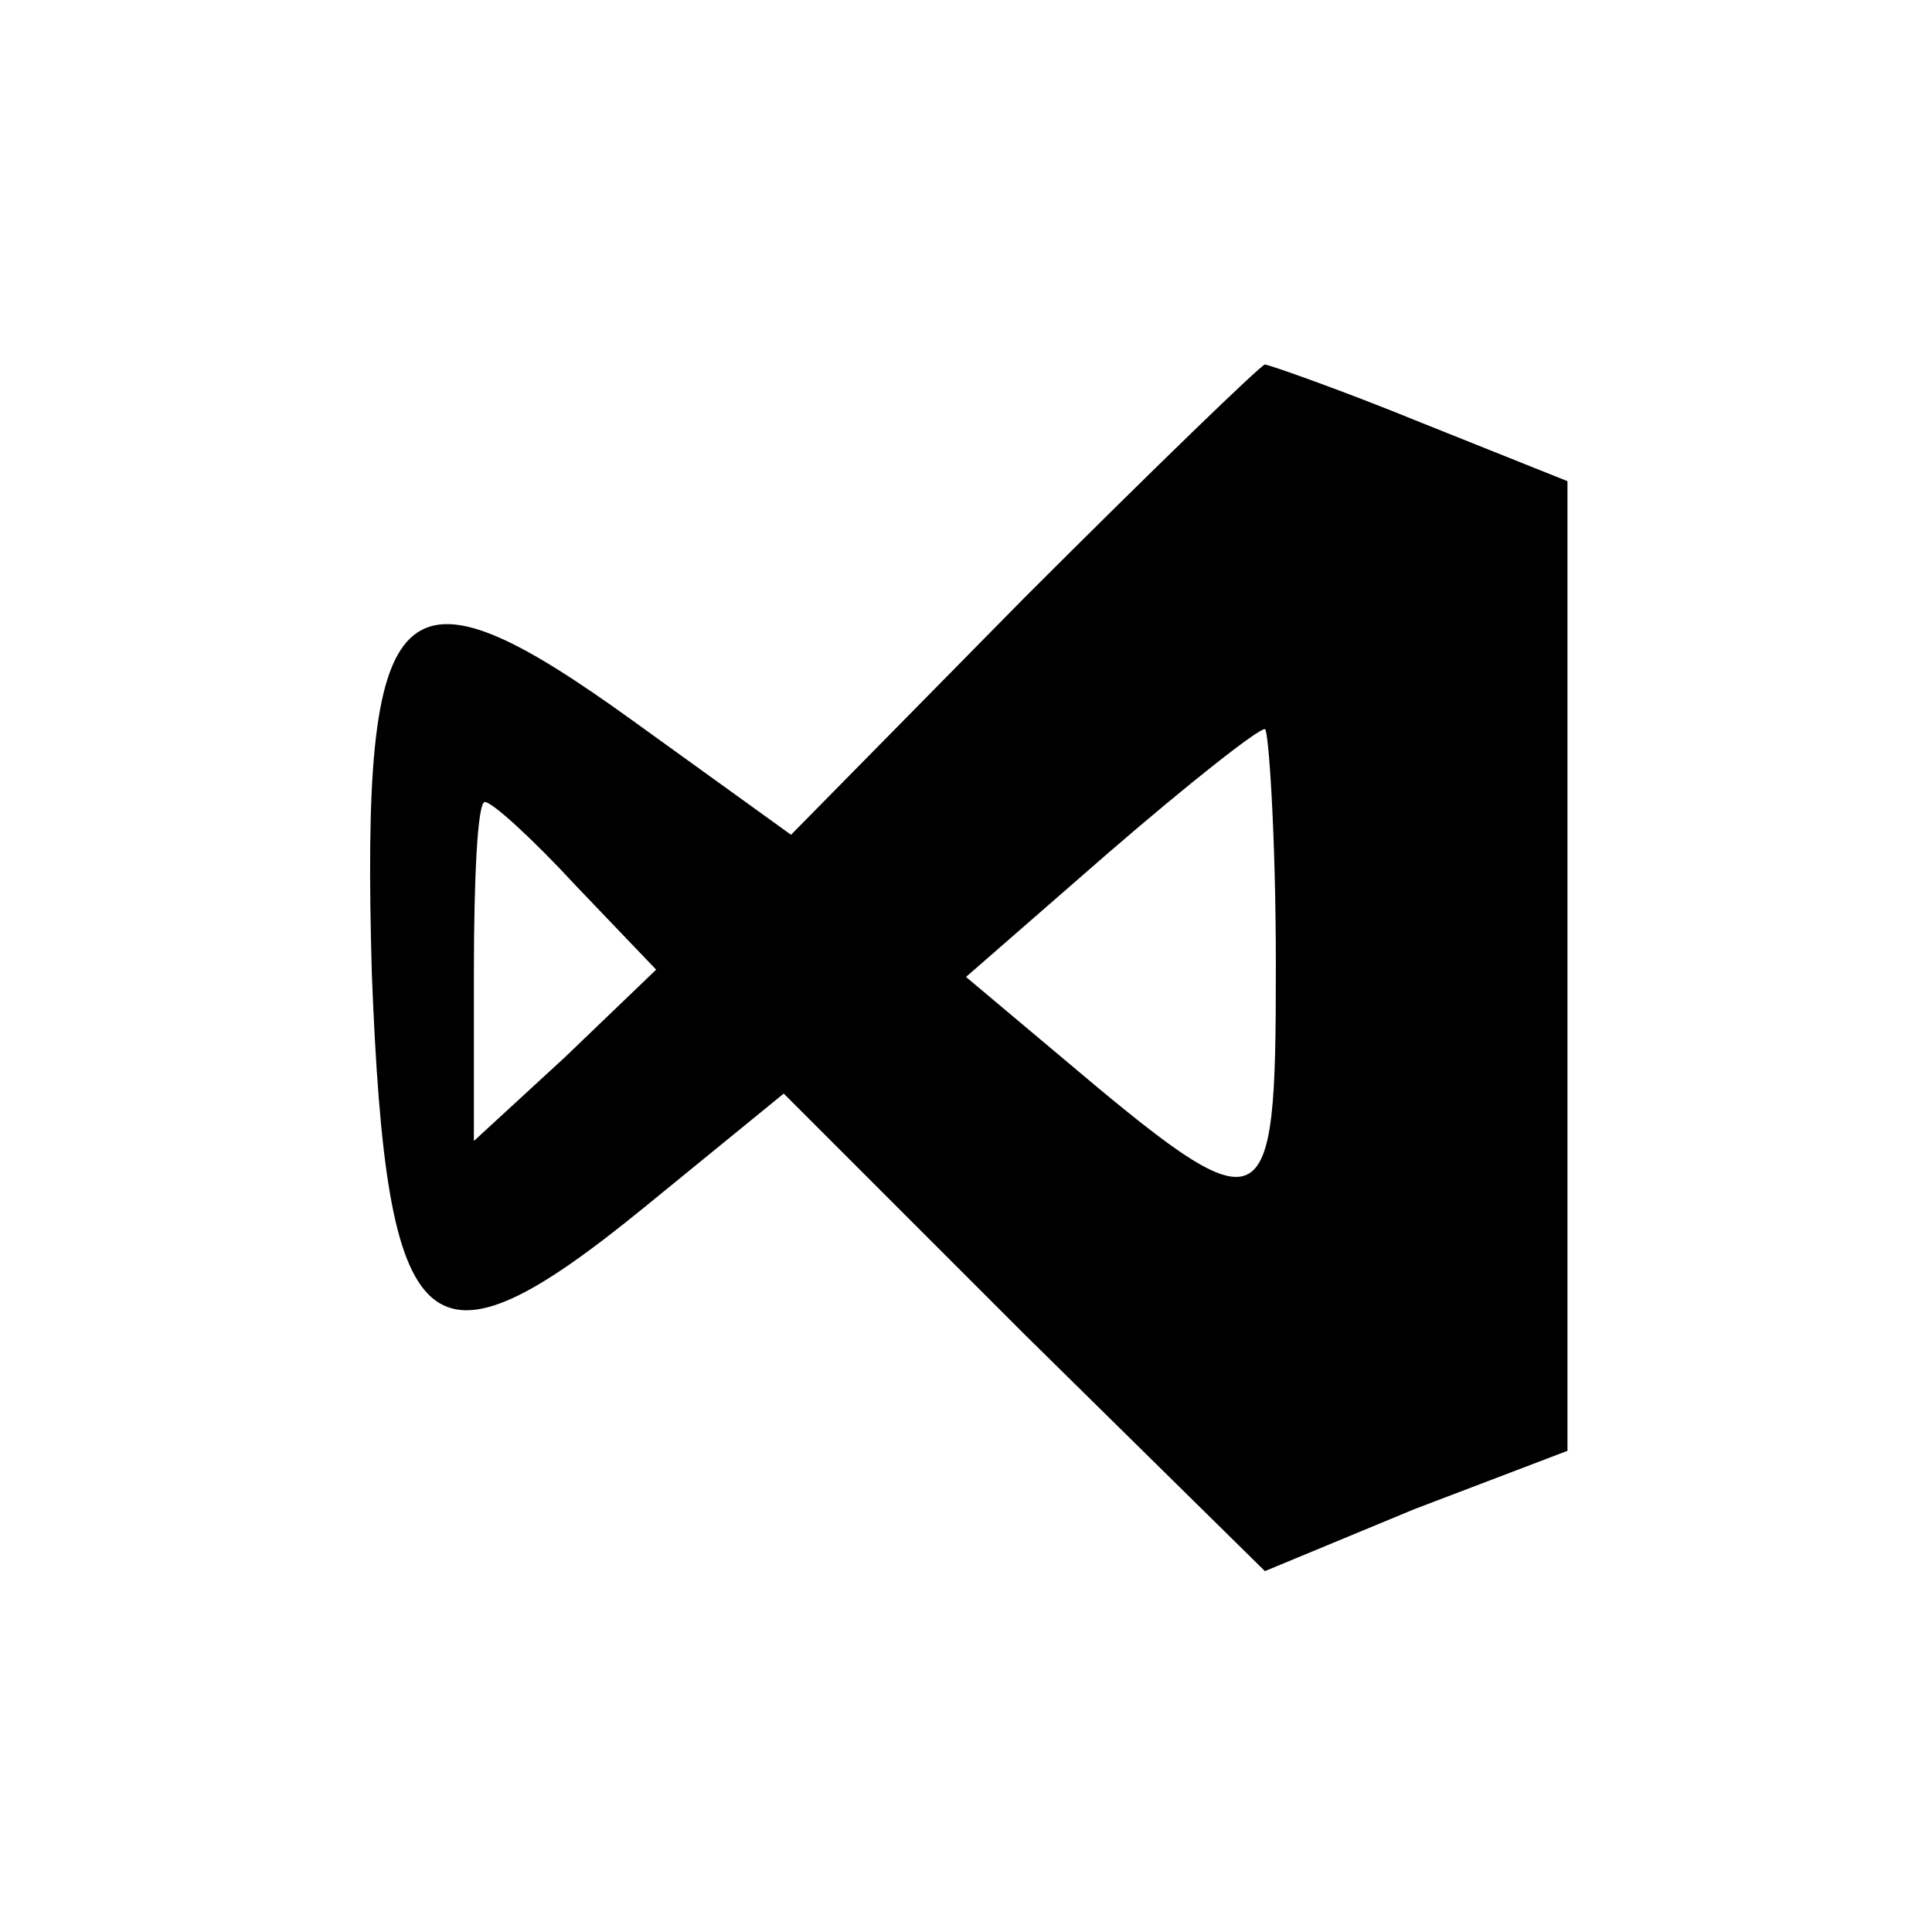 <?xml version="1.0" standalone="no"?>
<!DOCTYPE svg PUBLIC "-//W3C//DTD SVG 20010904//EN"
 "http://www.w3.org/TR/2001/REC-SVG-20010904/DTD/svg10.dtd">
<svg version="1.0" xmlns="http://www.w3.org/2000/svg"
 width="53pt" height="53pt" viewBox="0 0 53 53"
 preserveAspectRatio="xMidYMid meet">

<g transform="translate(0,53) scale(0.1,-0.1)"
fill="#000000" stroke="none">
<path d="M281 366 l-64 -65 -43 31 c-65 47 -75 37 -72 -69 4 -103 15 -113 75
-64 l38 31 66 -66 66 -65 41 17 42 16 0 133 0 133 -40 16 c-22 9 -42 16 -43
16 -1 0 -31 -29 -66 -64z m69 -101 c0 -72 -2 -73 -60 -24 l-25 21 39 34 c22
19 41 34 43 34 1 0 3 -29 3 -65z m-192 22 l22 -23 -25 -24 -25 -23 0 46 c0 26
1 47 3 47 2 0 13 -10 25 -23z"/>
</g>
</svg>
